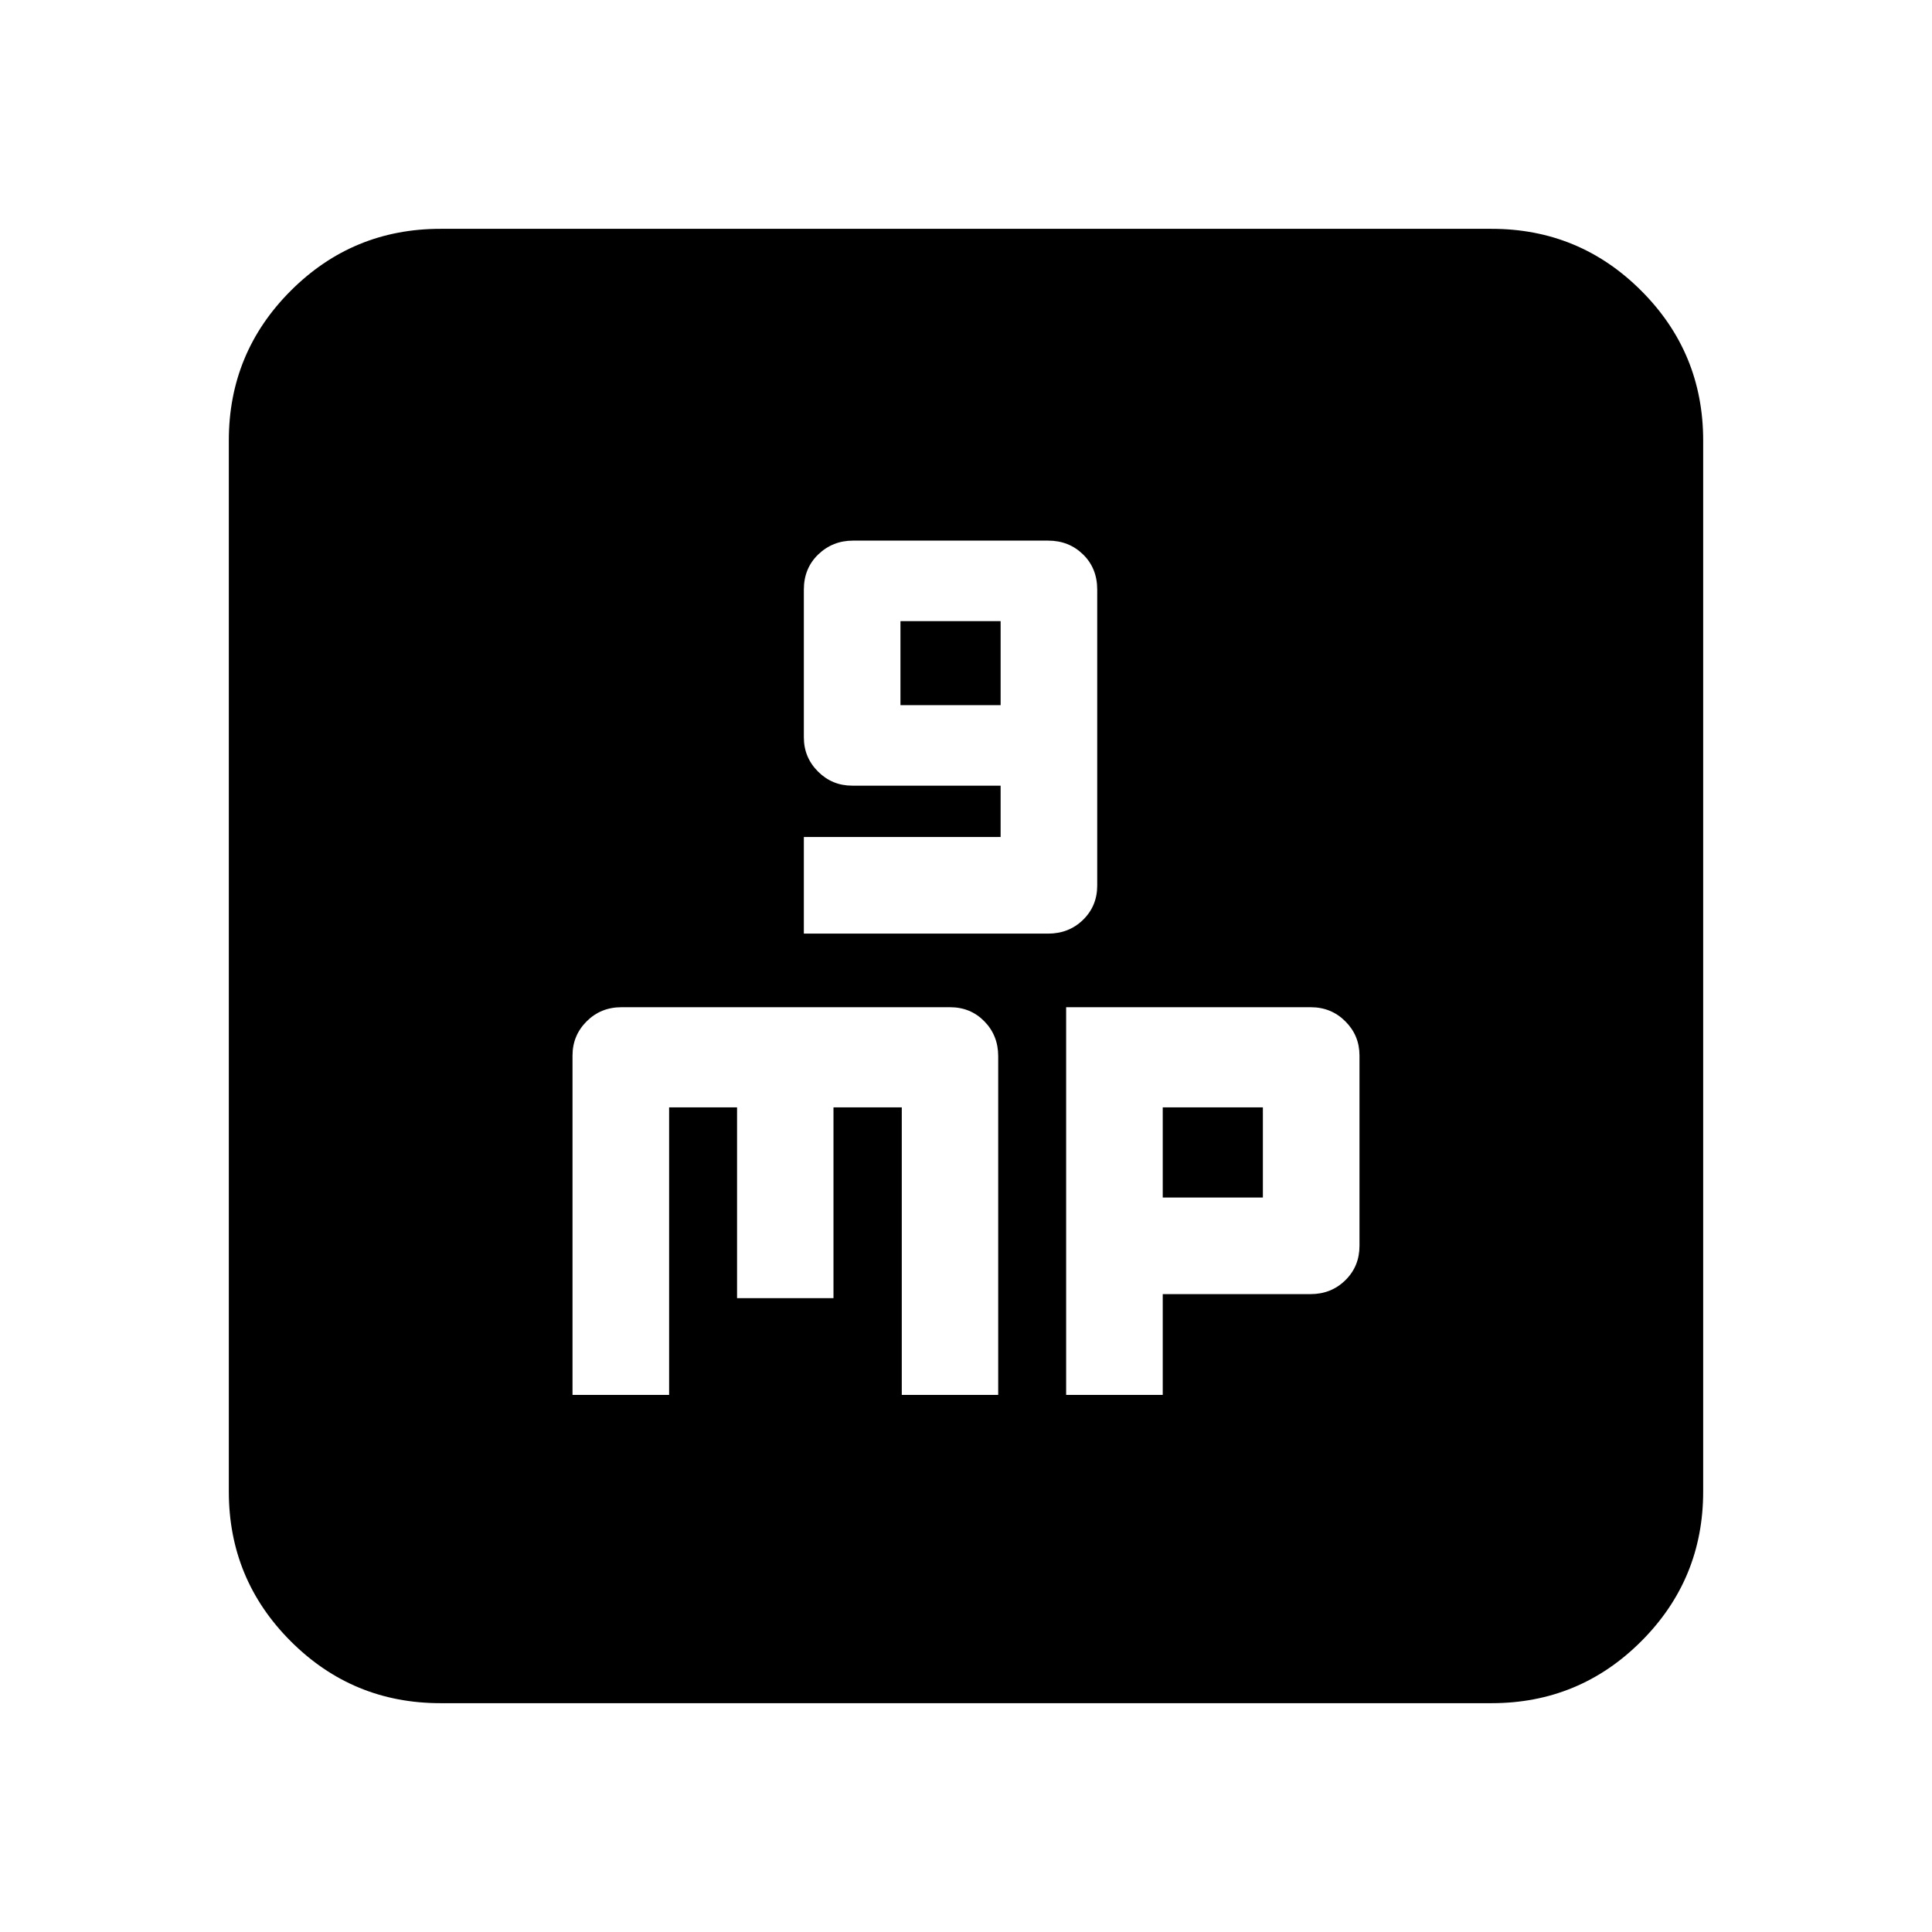 <svg xmlns="http://www.w3.org/2000/svg" height="20" viewBox="0 -960 960 960" width="20"><path d="M399.43-496.09h121.35q10.36 0 17.39-6.86 7.03-6.87 7.03-17.02v-147.09q0-10.58-7.03-17.44-7.03-6.87-17.38-6.87h-96.91q-10.15 0-17.3 6.87-7.15 6.88-7.15 17.48v73.41q0 9.96 7.02 16.98t16.98 7.02h73.77v25.52h-97.77v48Zm48-113.52v-41.76h49.77v41.76h-49.77ZM284.48-266.87h48v-142.89h33.76v94.8h47.91v-94.8h33.94v142.89H496v-168.34q0-10.27-6.87-17.29-6.88-7.02-17.04-7.02H308.82q-10.3 0-17.32 7.02t-7.02 16.98v168.65Zm245.28 0h48v-50.09h73.41q10.31 0 17.33-6.9 7.02-6.9 7.02-17.1v-94.56q0-9.96-7.02-16.98t-17.19-7.02H529.76v192.65Zm48-98.09v-44.8h49.76v44.8h-49.76ZM218.87-113.7q-43.63 0-74.4-30.77-30.77-30.77-30.77-74.4v-522.26q0-43.63 30.77-74.4 30.77-30.77 74.4-30.77h522.26q43.63 0 74.4 30.77 30.77 30.77 30.77 74.4v522.26q0 43.63-30.77 74.4-30.77 30.77-74.4 30.77H218.87Z"/></svg>